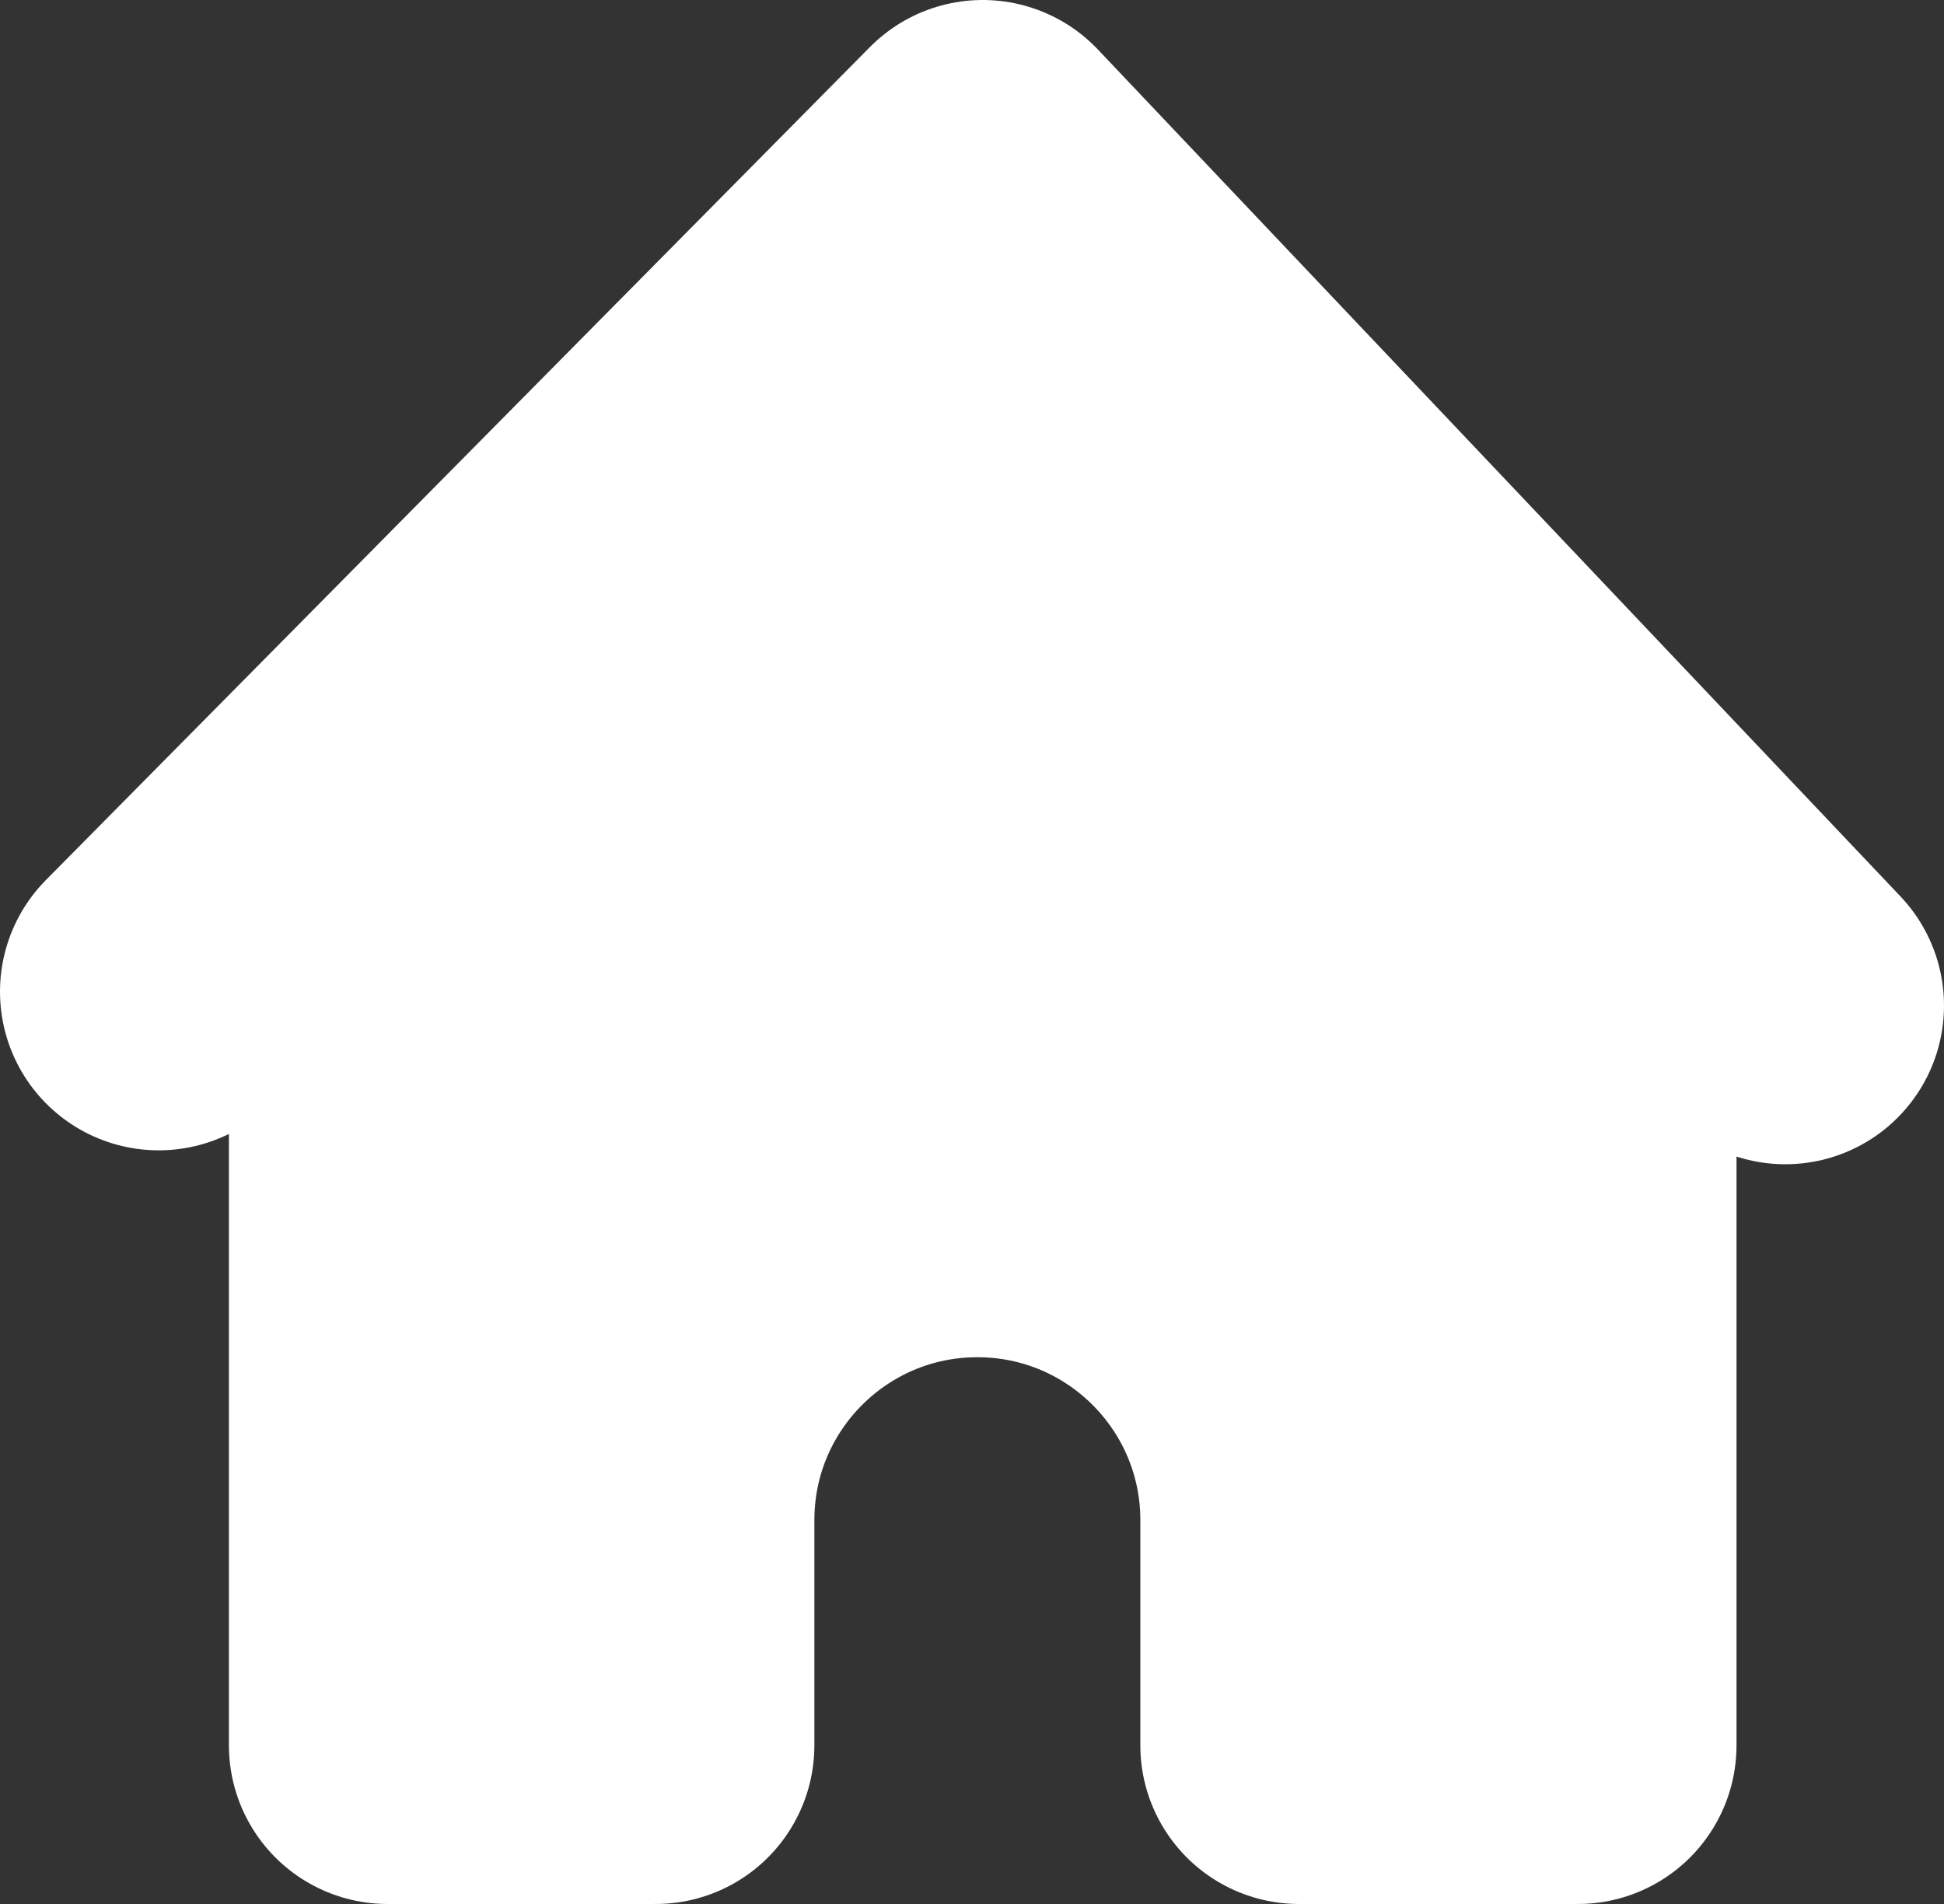 <svg width="49" height="48" viewBox="0 0 49 48" fill="none" xmlns="http://www.w3.org/2000/svg">
<rect x="0" y="0" width="49" height="48" fill="#333333" stroke="none"/>
<path d="M4 25L24.77 4L45 25.351L39.77 22.805V44H32.743V38.324C32.743 33.846 29.113 30.216 24.635 30.216C20.157 30.216 16.527 33.846 16.527 38.324V44H9.77V22.361L4 25Z" fill="white"/>
<path d="M4 25L24.77 4L45 25.351L24.77 15.5L4 25ZM9.77 21.568V44H16.527V38.324C16.527 33.846 20.157 30.216 24.635 30.216V30.216C29.113 30.216 32.743 33.846 32.743 38.324V44H39.77V21.568L24.77 8.459L9.77 21.568Z" stroke="white" stroke-width="8" stroke-linejoin="round"/>
</svg>
